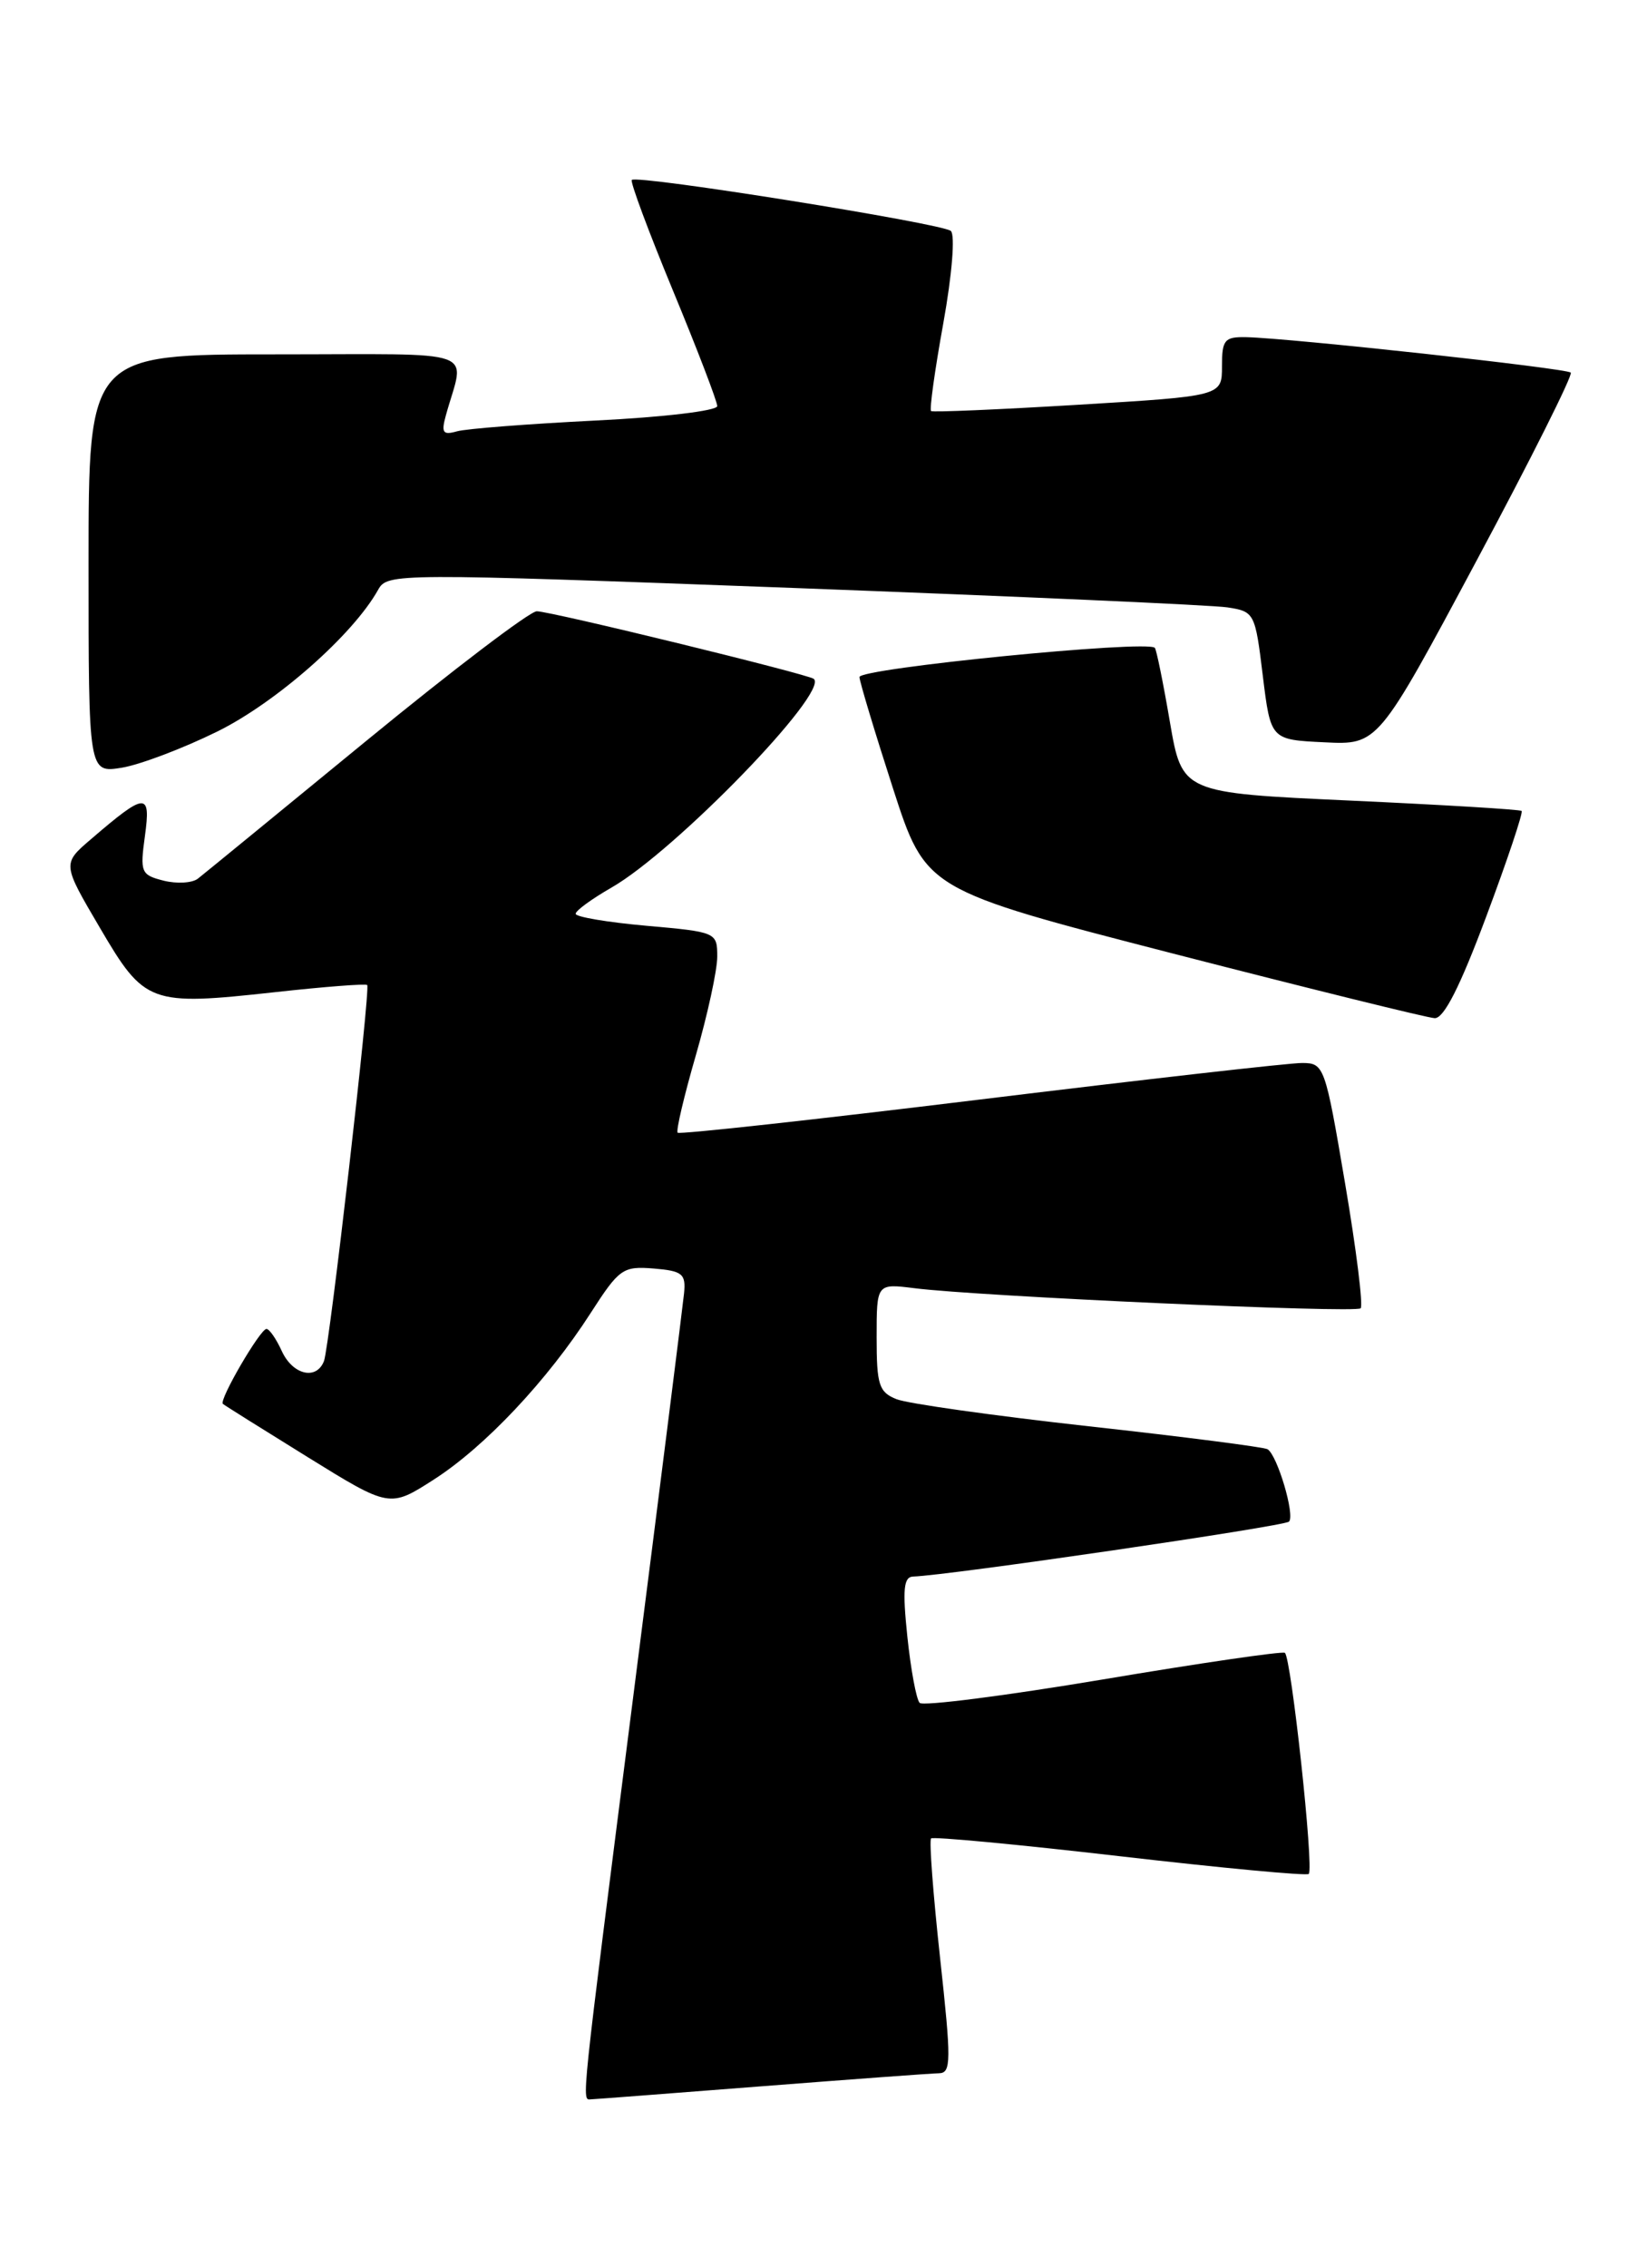<?xml version="1.0" encoding="UTF-8" standalone="no"?>
<!DOCTYPE svg PUBLIC "-//W3C//DTD SVG 1.1//EN" "http://www.w3.org/Graphics/SVG/1.1/DTD/svg11.dtd" >
<svg xmlns="http://www.w3.org/2000/svg" xmlns:xlink="http://www.w3.org/1999/xlink" version="1.1" viewBox="0 0 186 256">
 <g >
 <path fill="currentColor"
d=" M 86.00 235.50 C 96.17 234.71 105.20 234.04 106.04 234.03 C 107.43 234.00 107.44 232.67 106.16 220.96 C 105.38 213.80 104.92 207.75 105.15 207.52 C 105.37 207.30 114.96 208.20 126.47 209.53 C 137.97 210.86 147.57 211.76 147.80 211.53 C 148.41 210.92 145.81 187.00 145.10 186.57 C 144.77 186.38 135.51 187.73 124.52 189.58 C 113.53 191.42 104.23 192.61 103.86 192.22 C 103.48 191.82 102.86 188.46 102.47 184.75 C 101.91 179.38 102.05 177.99 103.13 177.96 C 107.08 177.84 145.04 172.29 145.57 171.76 C 146.27 171.06 144.26 164.28 143.15 163.59 C 142.76 163.35 133.68 162.18 122.97 161.00 C 112.26 159.81 102.49 158.44 101.25 157.94 C 99.26 157.15 99.00 156.33 99.00 150.96 C 99.00 144.88 99.00 144.88 103.25 145.41 C 110.60 146.34 153.08 148.25 153.66 147.68 C 153.96 147.37 153.17 141.02 151.90 133.56 C 149.65 120.30 149.54 120.00 147.05 119.99 C 145.65 119.98 129.29 121.84 110.70 124.11 C 92.11 126.38 76.73 128.07 76.53 127.86 C 76.32 127.66 77.25 123.73 78.58 119.13 C 79.91 114.53 81.00 109.52 81.00 107.99 C 81.00 105.24 80.91 105.20 73.00 104.50 C 68.60 104.11 65.00 103.50 65.01 103.15 C 65.01 102.79 66.83 101.47 69.04 100.20 C 76.25 96.08 93.68 78.11 91.90 76.63 C 91.25 76.10 62.18 69.00 60.62 69.00 C 59.84 69.00 51.17 75.59 41.35 83.64 C 31.53 91.69 22.98 98.69 22.35 99.18 C 21.71 99.68 19.97 99.78 18.48 99.41 C 15.92 98.76 15.80 98.48 16.37 94.34 C 17.05 89.37 16.46 89.41 10.27 94.73 C 7.03 97.50 7.03 97.50 11.27 104.71 C 16.33 113.34 16.90 113.55 31.02 112.00 C 36.62 111.38 41.33 111.02 41.47 111.19 C 41.85 111.65 37.20 152.03 36.59 153.63 C 35.74 155.84 33.05 155.20 31.82 152.50 C 31.19 151.12 30.41 150.00 30.09 150.01 C 29.38 150.02 24.70 158.05 25.17 158.47 C 25.35 158.63 29.66 161.33 34.75 164.48 C 44.01 170.21 44.01 170.21 49.01 167.00 C 54.77 163.30 61.81 155.83 66.72 148.19 C 69.93 143.20 70.35 142.91 73.82 143.19 C 77.08 143.46 77.47 143.79 77.25 146.00 C 77.11 147.38 74.53 167.90 71.50 191.61 C 65.51 238.60 65.67 237.01 66.75 236.97 C 67.16 236.96 75.83 236.29 86.00 235.50 Z  M 167.86 103.42 C 170.24 97.06 172.03 91.71 171.84 91.54 C 171.65 91.37 162.95 90.85 152.50 90.37 C 133.50 89.50 133.50 89.50 132.12 81.50 C 131.37 77.10 130.60 73.33 130.42 73.13 C 129.60 72.21 97.00 75.44 97.06 76.43 C 97.10 77.02 98.80 82.66 100.84 88.97 C 104.55 100.44 104.55 100.44 132.52 107.65 C 147.91 111.61 161.18 114.89 162.02 114.93 C 163.06 114.98 164.89 111.37 167.86 103.42 Z  M 24.57 82.56 C 31.22 79.27 39.87 71.65 42.70 66.58 C 43.75 64.69 44.51 64.69 89.64 66.37 C 114.86 67.32 136.90 68.30 138.61 68.56 C 141.67 69.03 141.75 69.18 142.61 76.27 C 143.50 83.50 143.50 83.50 149.56 83.79 C 155.62 84.09 155.62 84.09 166.74 63.31 C 172.86 51.88 177.65 42.32 177.39 42.06 C 176.91 41.57 145.70 38.17 140.75 38.06 C 138.28 38.01 138.00 38.35 138.00 41.36 C 138.00 44.71 138.00 44.71 121.75 45.69 C 112.81 46.23 105.34 46.55 105.15 46.40 C 104.95 46.25 105.57 41.79 106.53 36.49 C 107.52 31.00 107.88 26.52 107.38 26.07 C 106.42 25.22 71.96 19.71 71.35 20.31 C 71.15 20.52 73.24 26.13 75.99 32.78 C 78.75 39.44 81.00 45.32 81.00 45.84 C 81.00 46.37 74.84 47.10 67.25 47.47 C 59.69 47.85 52.65 48.39 51.60 48.69 C 50.01 49.14 49.81 48.85 50.36 46.86 C 52.48 39.20 54.72 40.00 31.11 40.00 C 10.00 40.00 10.00 40.00 10.00 63.63 C 10.00 87.26 10.00 87.26 13.75 86.66 C 15.81 86.32 20.68 84.48 24.57 82.56 Z "/>
</g>
</svg>